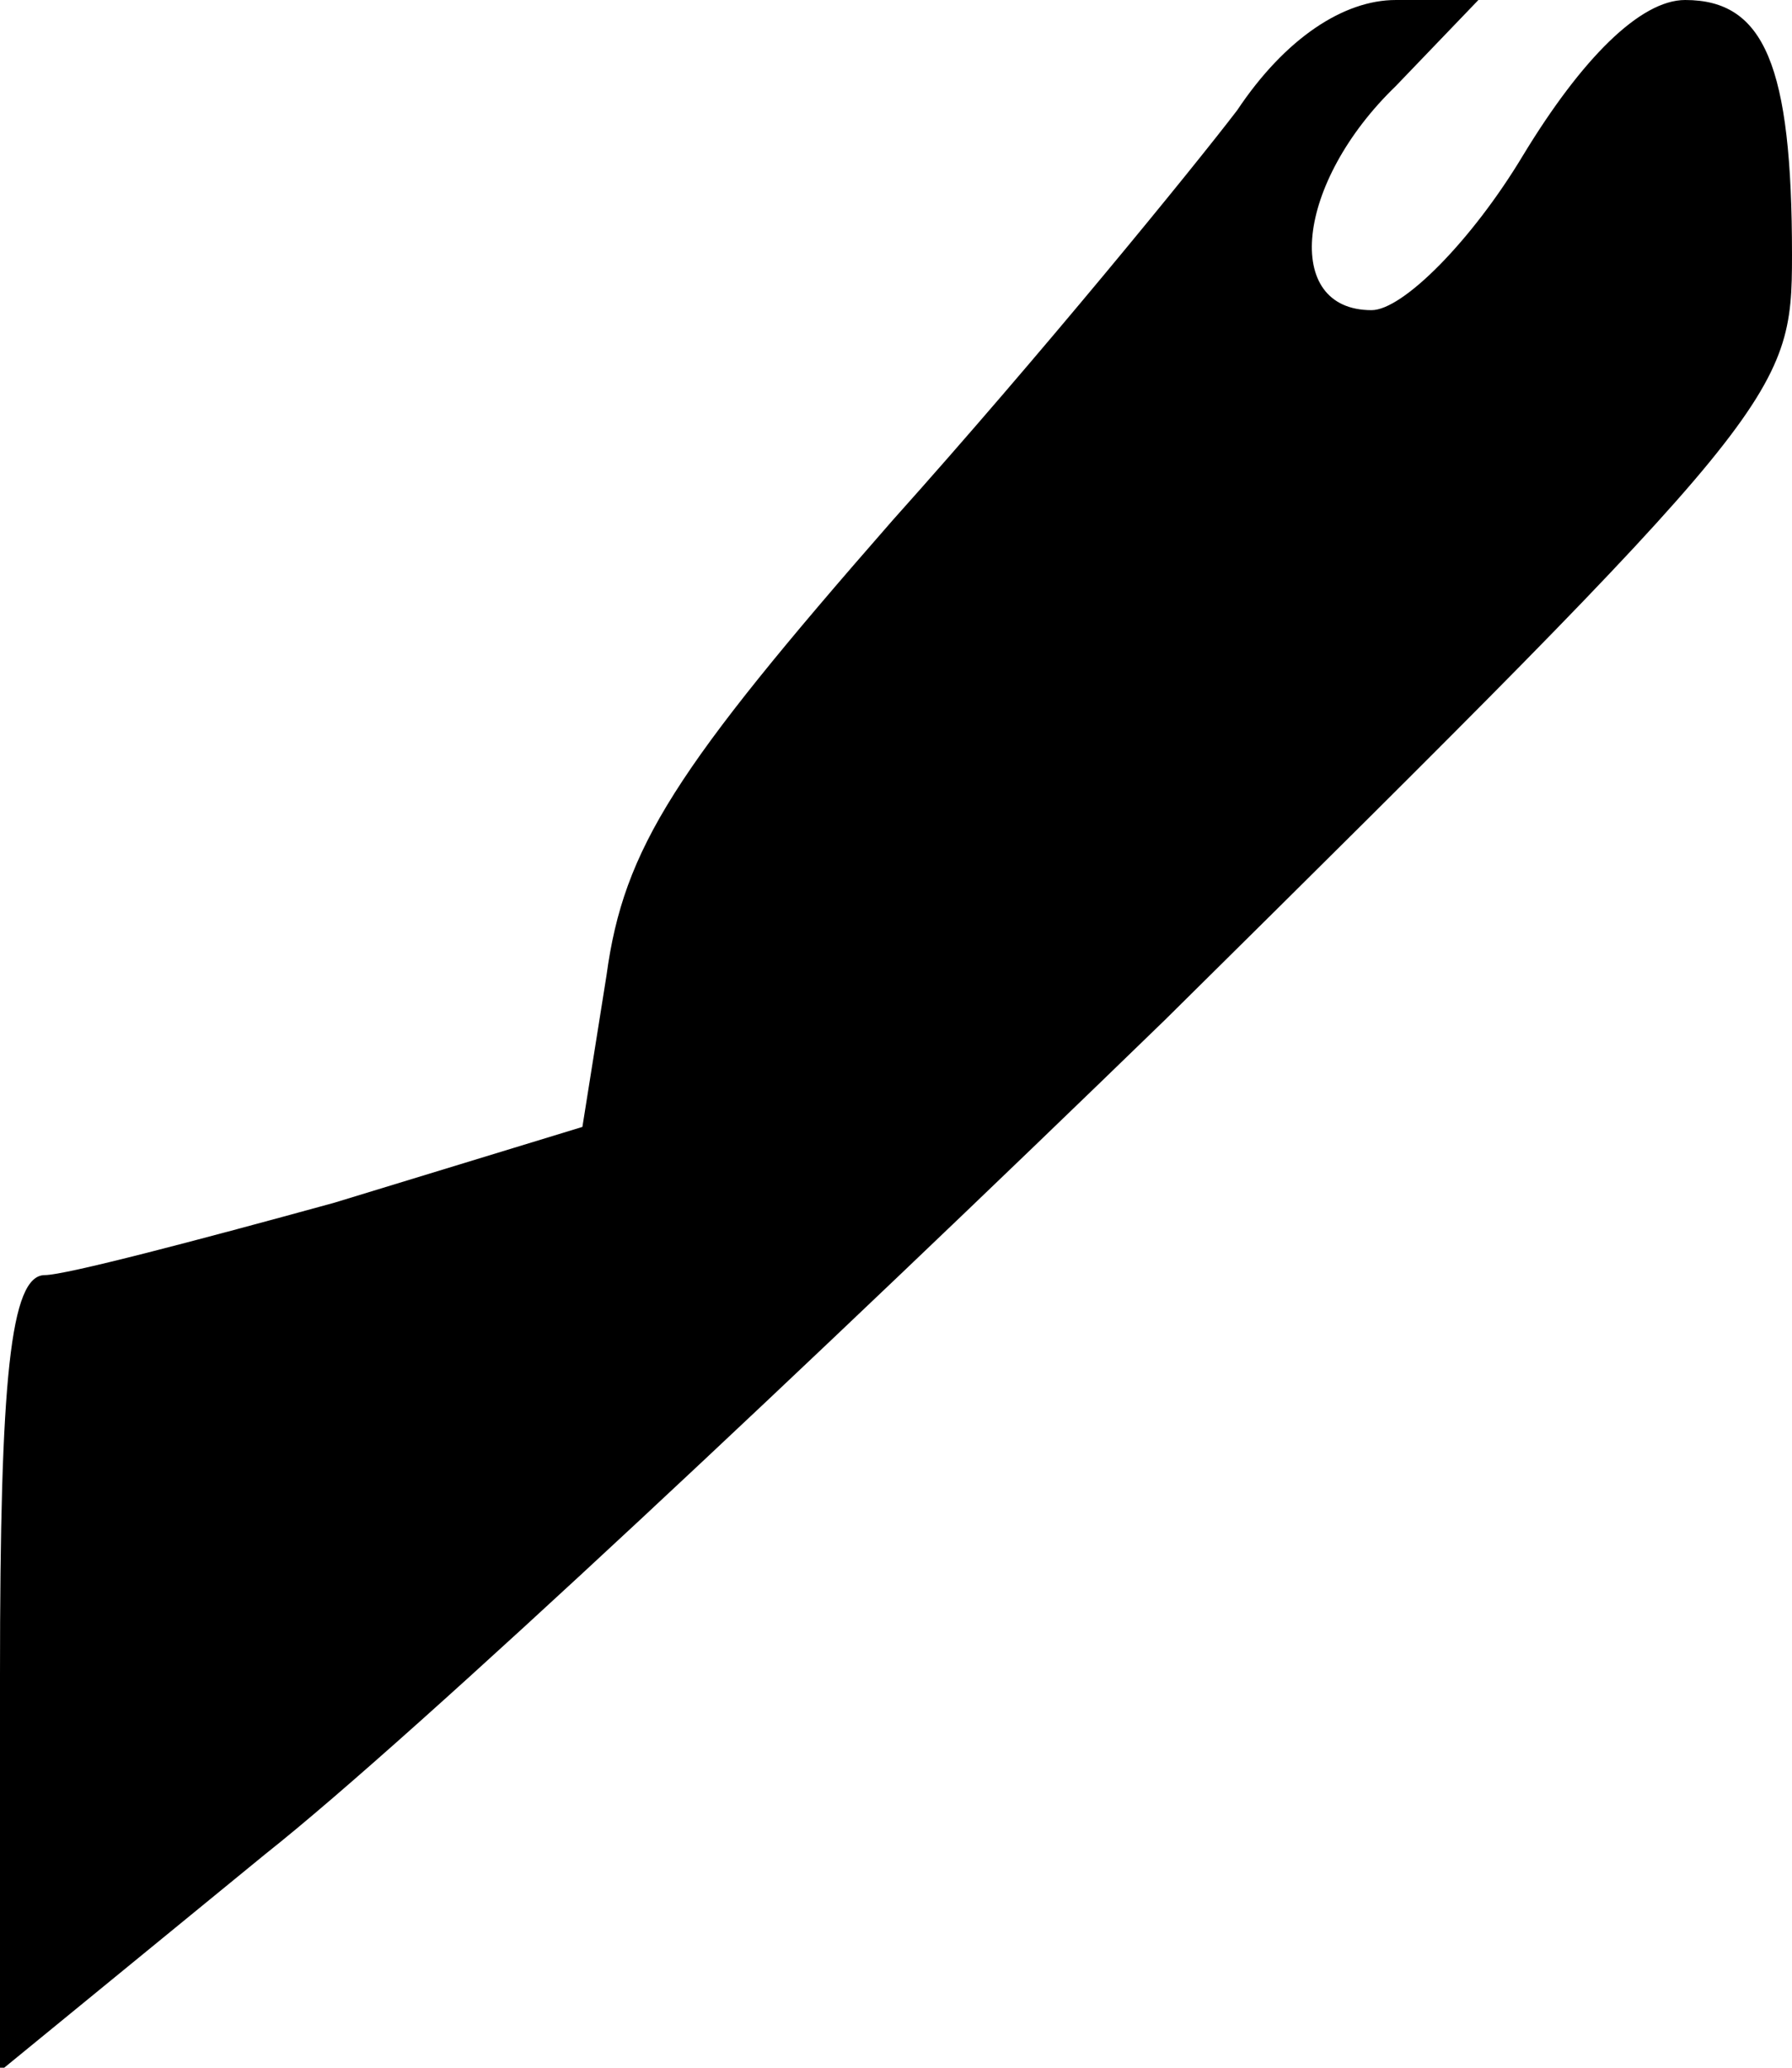 <?xml version="1.0" standalone="no"?>
<!DOCTYPE svg PUBLIC "-//W3C//DTD SVG 20010904//EN"
 "http://www.w3.org/TR/2001/REC-SVG-20010904/DTD/svg10.dtd">
<svg version="1.0" xmlns="http://www.w3.org/2000/svg"
 width="52pt" height="60pt" viewBox="0 0 52 60"
 preserveAspectRatio="xMidYMid meet">
<g transform="translate(0,60) scale(0.1,-0.1)"
fill="#000000" stroke="none">
<path fill="#000000" stroke="none" d="M359 568 c-13 -17 -57 -71 -100 -119
-63 -72 -78 -95 -83 -132 l-7 -44 -72 -22 c-40 -11 -78 -21 -84 -21 -10 0 -13
-30 -13 -116 l0 -115 77 63 c43 34 160 144 261 242 179 177 182 181 182 222 0
55 -8 74 -31 74 -13 0 -30 -17 -47 -45 -15 -25 -35 -45 -44 -45 -26 0 -22 37
7 65 l24 25 -24 0 c-15 0 -32 -11 -46 -32z"/>
</g>
</svg>
